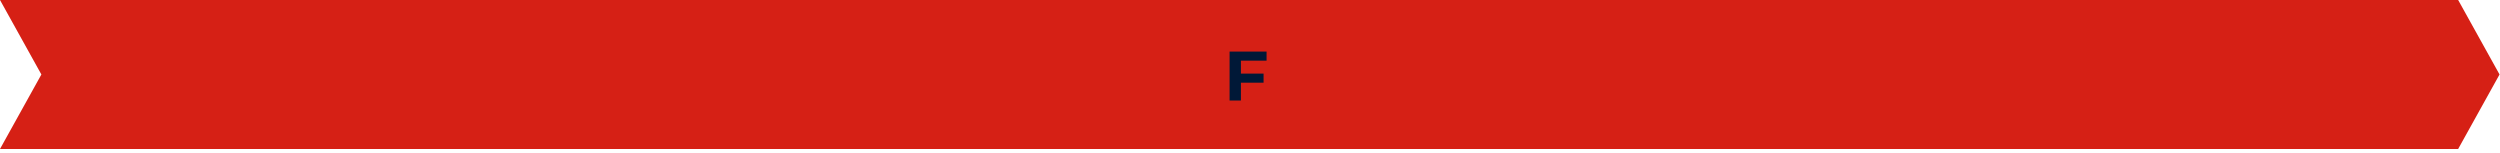 <svg width="572" height="35" viewBox="0 0 572 35" fill="none" xmlns="http://www.w3.org/2000/svg">
<path d="M0 0H562.425L571.894 17.043L562.425 34.086H0L9.468 17.043L0 0Z" fill="#D62015"/>
<path d="M283.728 16.84H289.104V18.92H283.728V16.84ZM283.92 23H281.328V11.8H289.792V13.88H283.92V23Z" fill="#001837"/>
</svg>

